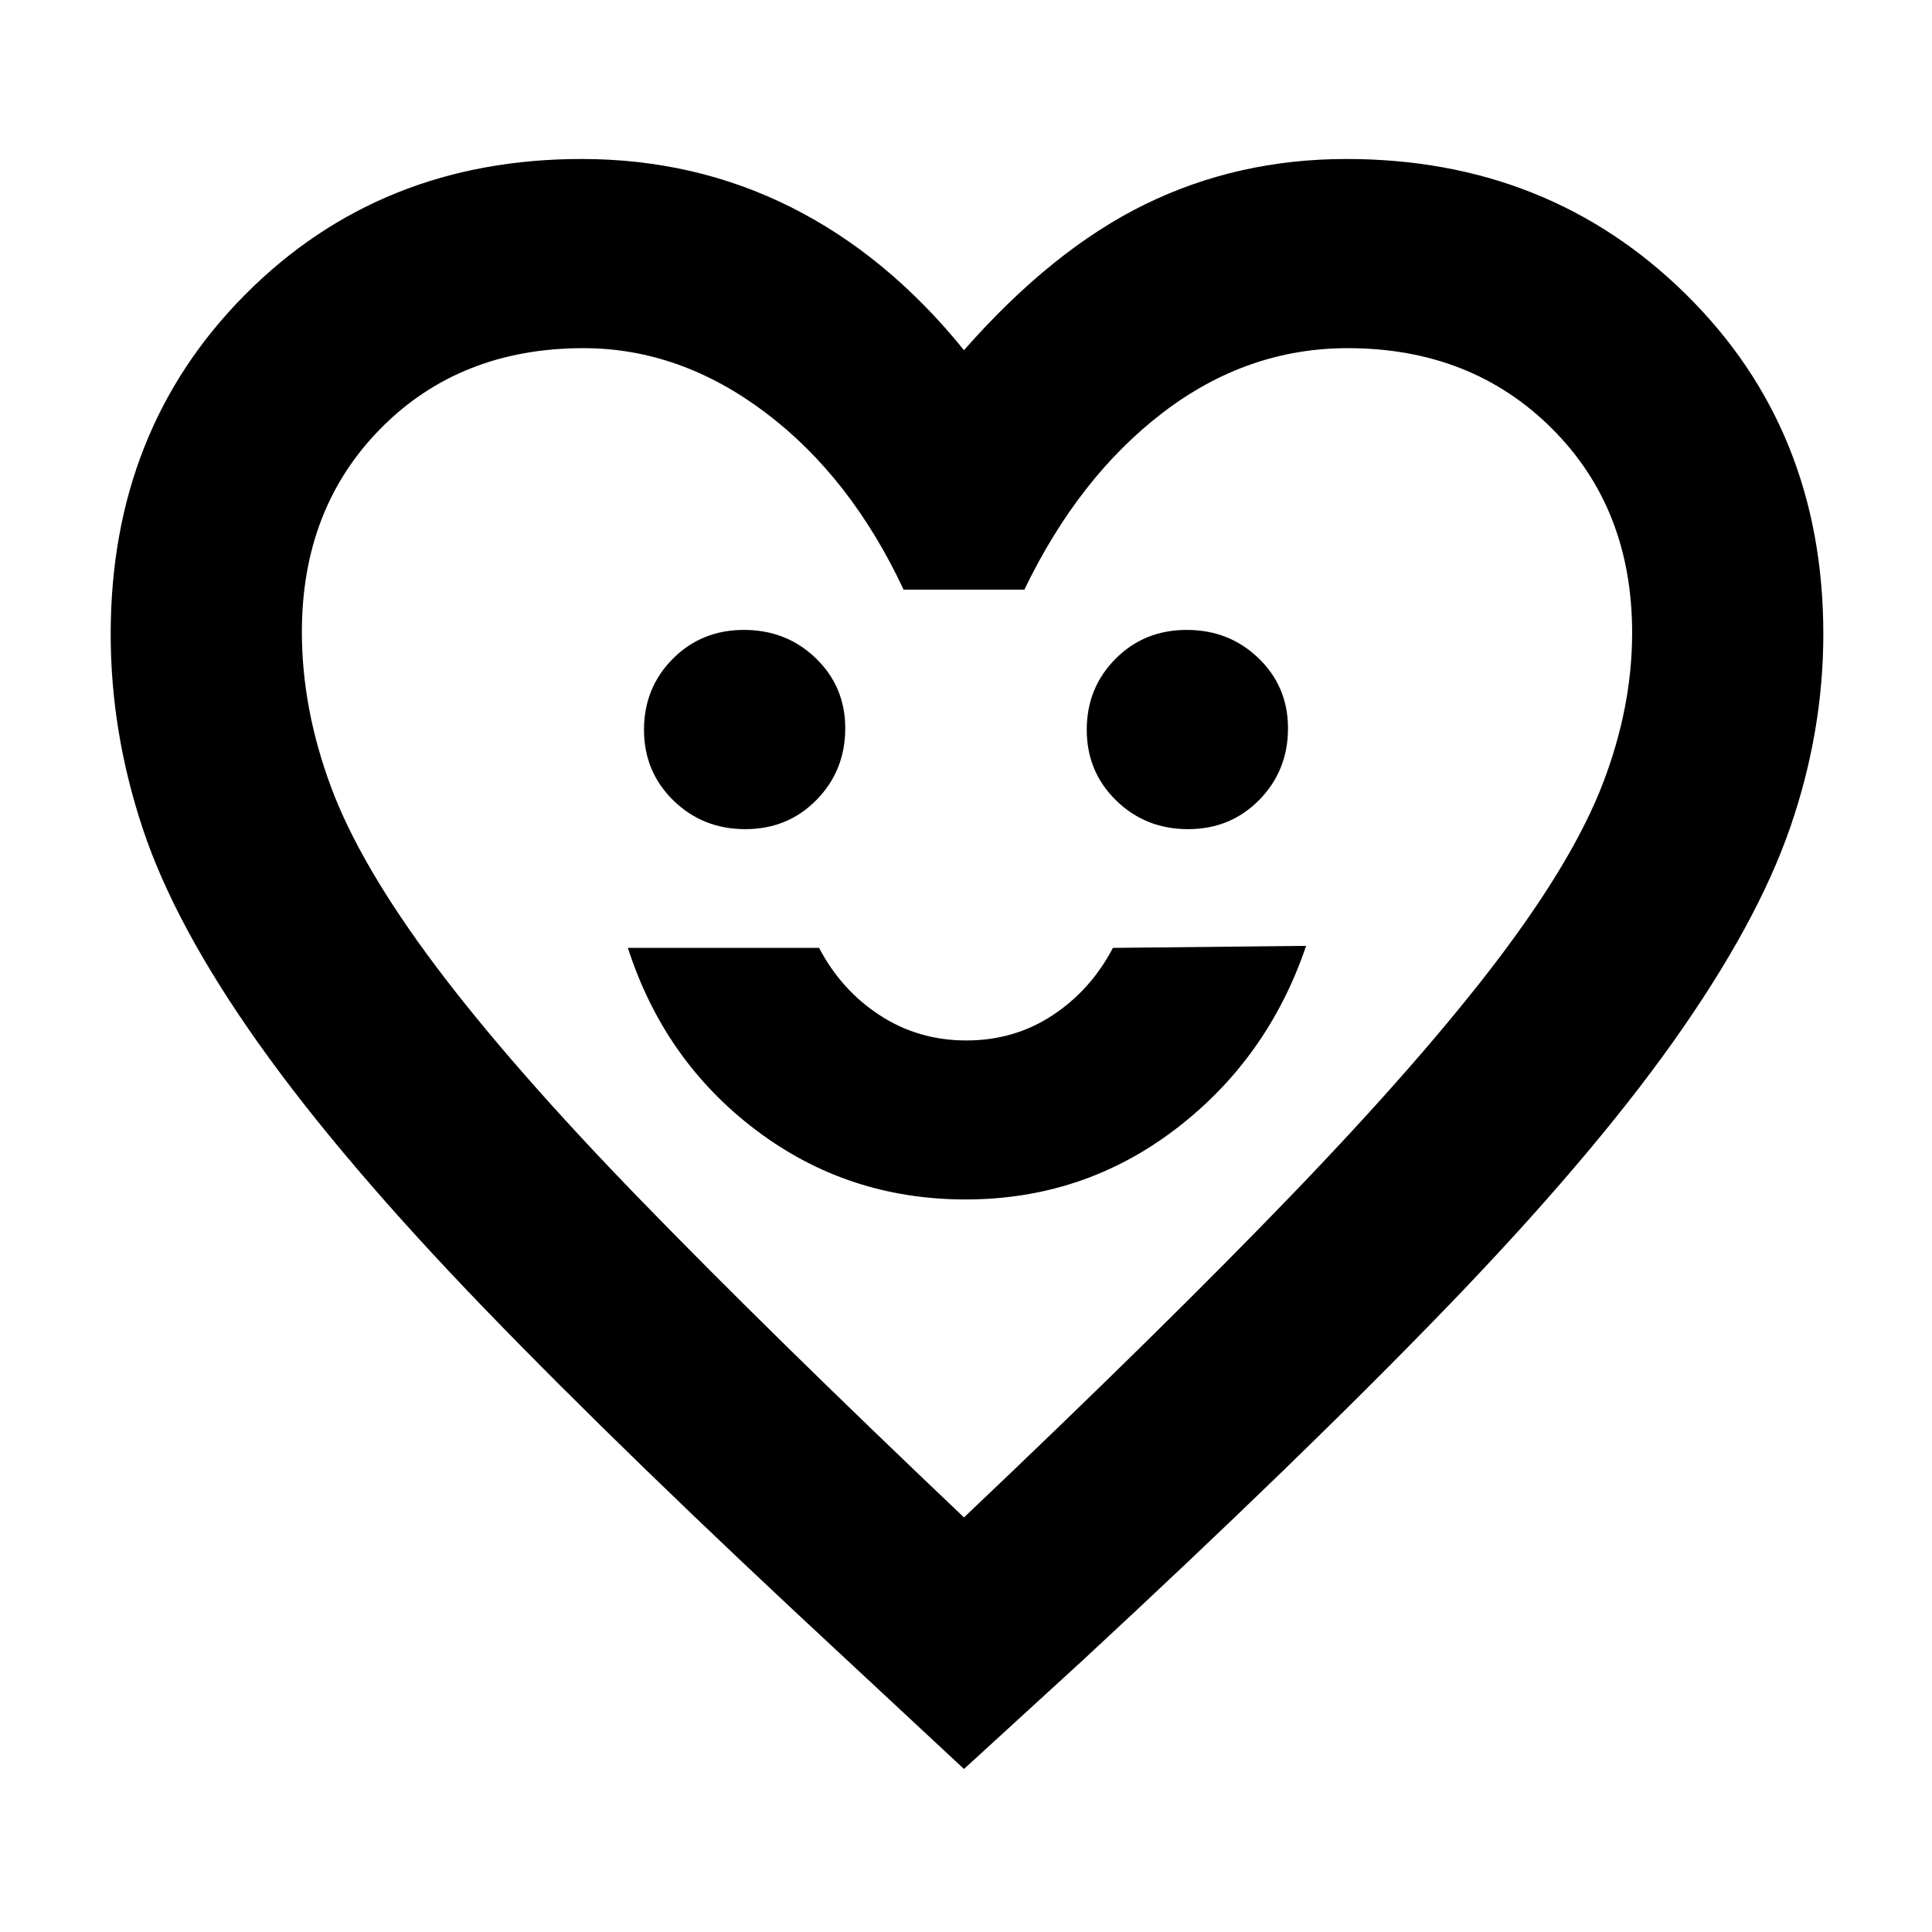 <svg xmlns="http://www.w3.org/2000/svg" width="48" height="48" viewBox="0 -960 960 960"><path d="M479.78-364q58.61 0 104.42-35 45.8-35 64.8-91l-96 1q-11 21-30.01 33.5-19 12.5-42.81 12.5-23.8 0-42.99-12.5T407-489h-95q18 56 63.59 90.5Q421.17-364 479.78-364ZM370.32-548q21.14 0 35.41-14.54Q420-577.08 420-598.14q0-20.64-14.59-34.75Q390.81-647 369.68-647q-21.14 0-35.41 14.39Q320-618.22 320-597.38q0 20.84 14.59 35.11Q349.19-548 370.32-548Zm220 0q21.14 0 35.41-14.54Q640-577.08 640-598.14q0-20.64-14.59-34.75Q610.81-647 589.68-647q-21.14 0-35.41 14.39Q540-618.22 540-597.38q0 20.84 14.59 35.11Q569.19-548 590.32-548ZM479-81l-58-54Q312-236 241-309.5t-112.5-132Q87-500 71-548.05q-16-48.06-16-96.86 0-101.54 66.92-168.81Q188.85-881 289-881q56.29 0 104.14 24Q441-833 479-786q44-50 90.03-72.5Q615.07-881 669-881q100.54 0 168.77 67.28Q906-746.45 906-644.91q0 48.45-16.5 96.18Q873-501 831.5-442.5 790-384 718.5-310T538-135l-59 54Zm0-125q99.87-94.75 163.94-161.37Q707-434 744.5-483.5t52-87.34q14.5-37.83 14.5-74.74 0-61.85-40.01-101.63-40-39.79-101.28-39.79-50.01 0-91.86 32T509-667h-60q-26.22-56-68.67-88-42.44-32-90.39-32-61.21 0-100.58 39.71Q150-707.57 150-645.95q0 37.95 14.44 76.89 14.44 38.93 52 89Q254-430 318.03-364.04 382.05-298.09 479-206Zm2-291Z"/></svg>